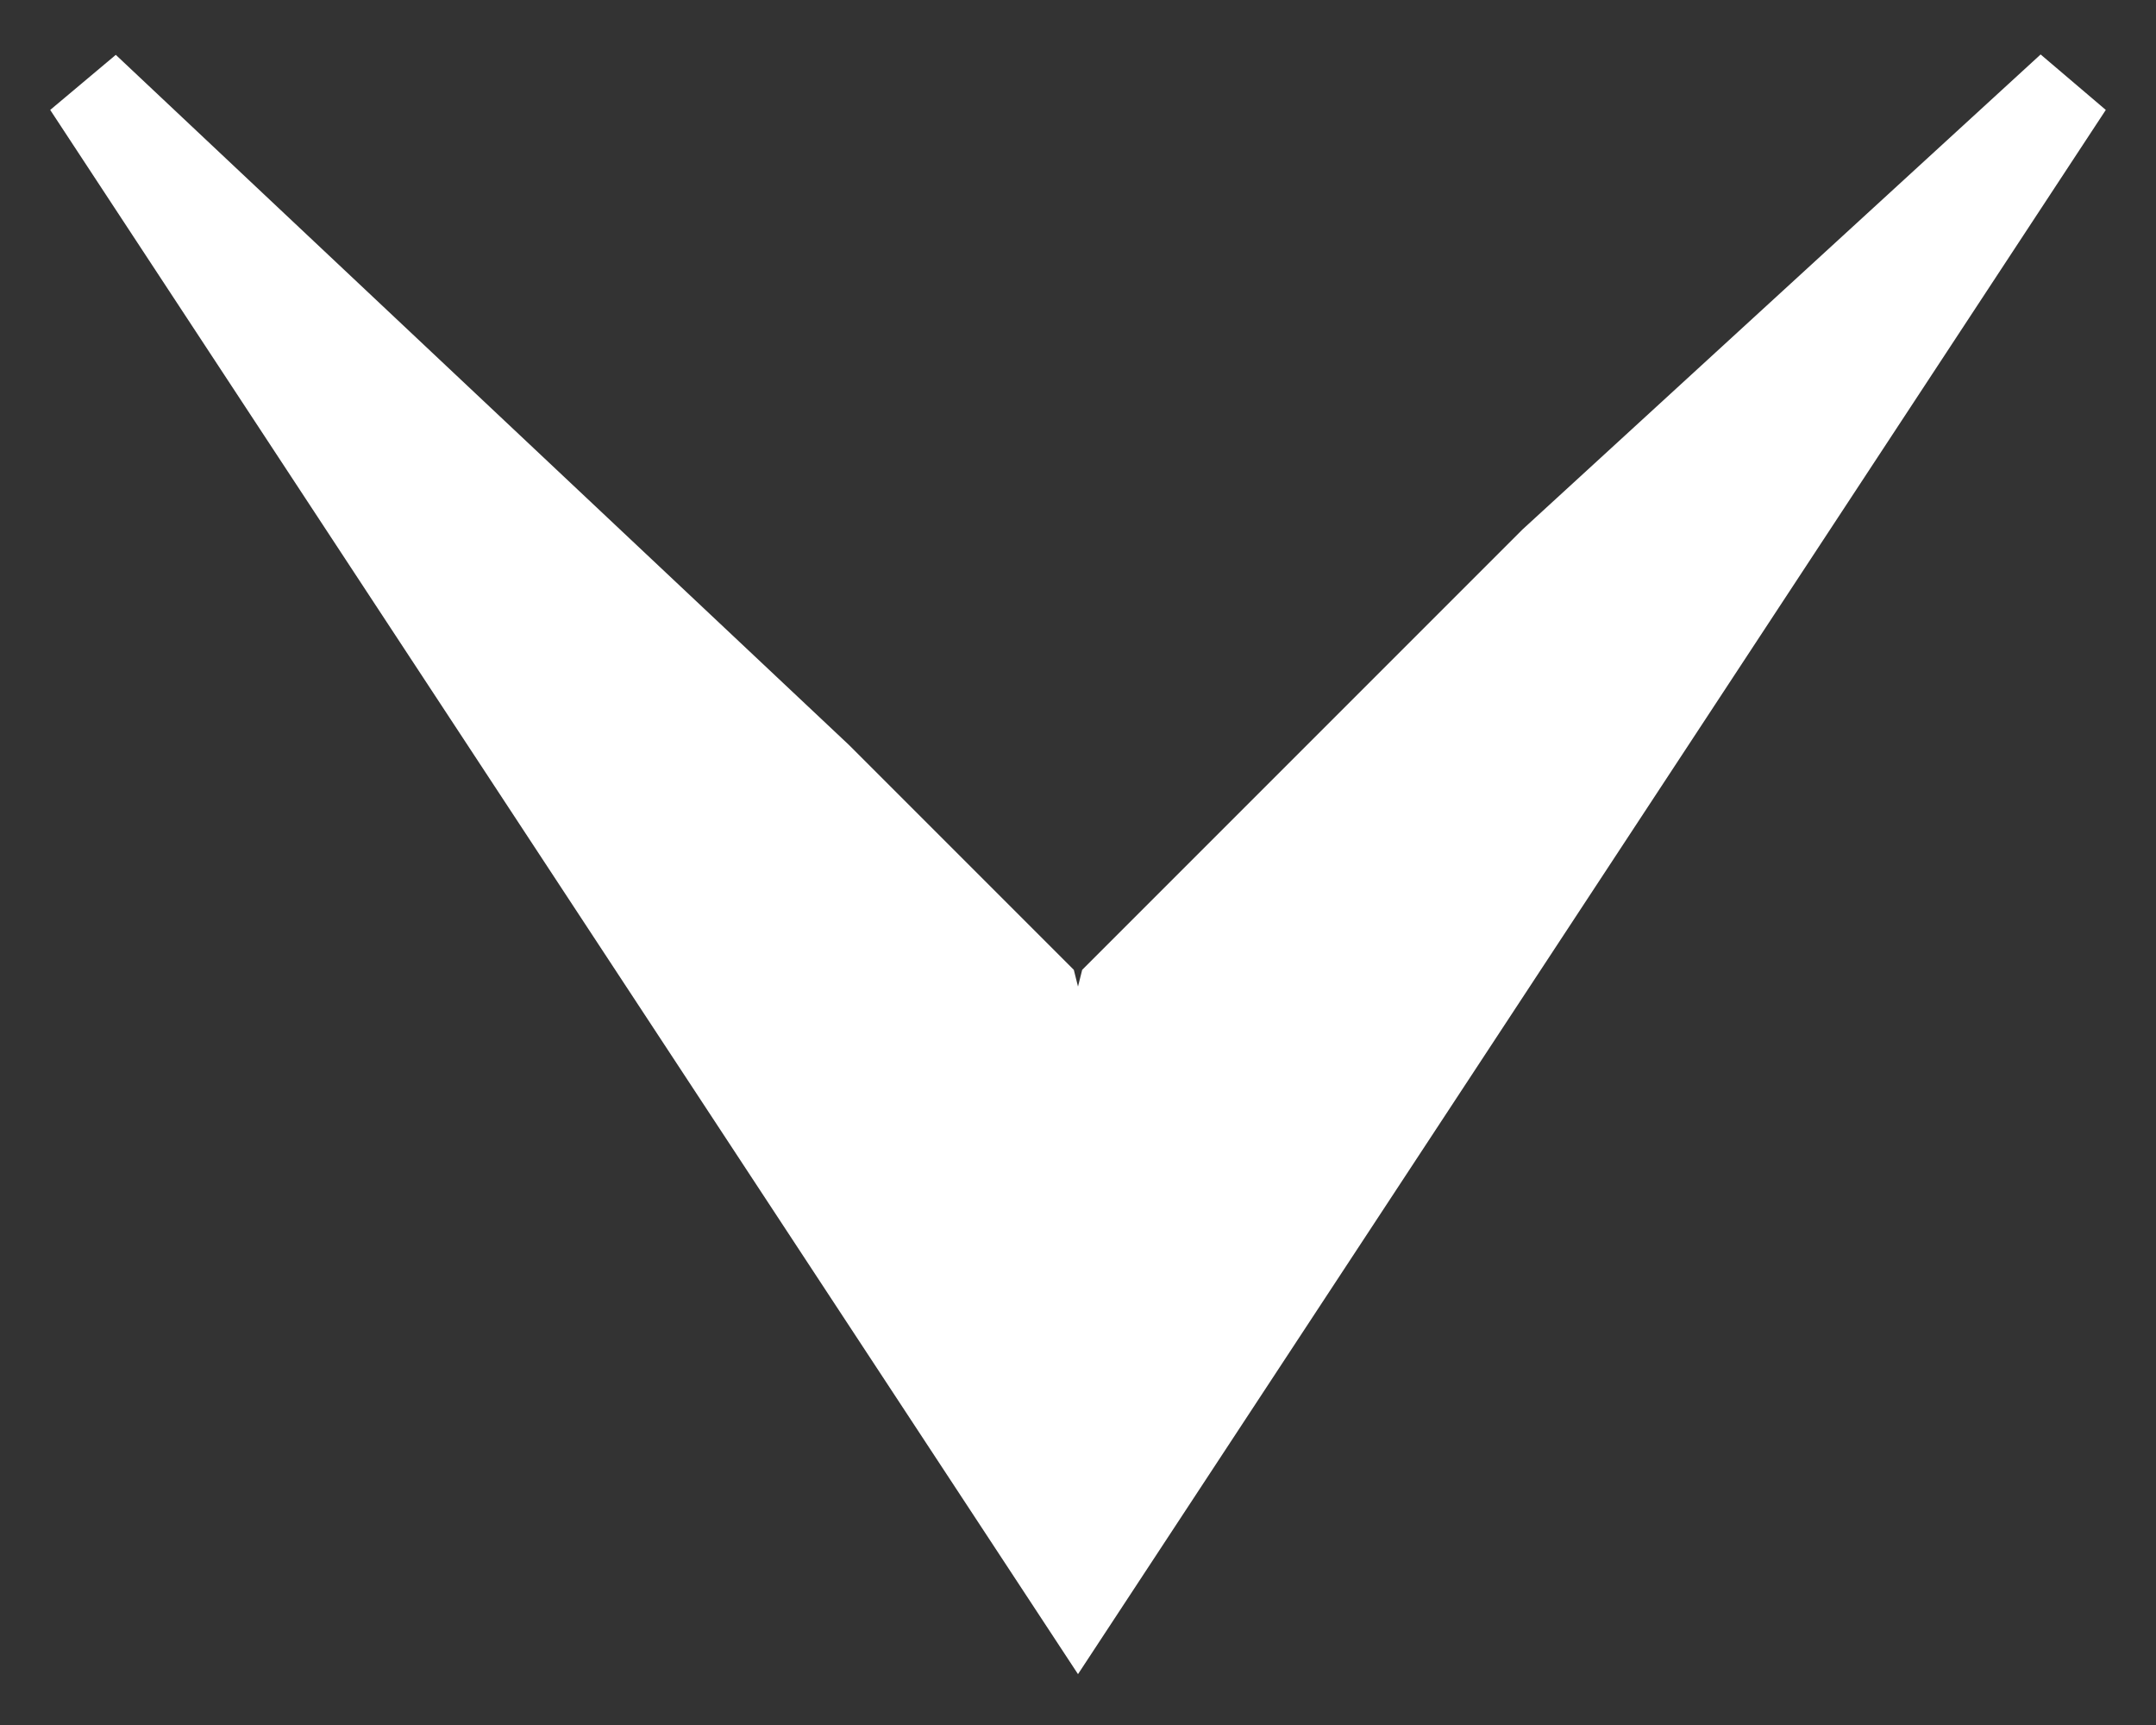 <svg width="25" height="20" viewBox="0 0 25 20" fill="none" xmlns="http://www.w3.org/2000/svg">
<rect x="0" y="0" width="25" height="20" fill="#333333" stroke="none"/>
<path d="M12.5 18.5L1 1L9.5 9L12 11.5L12.5 13.5L13 11.5L15.5 9L18 6.5L24 1L12.5 18.5Z" fill="white" stroke="white"/>
</svg>
